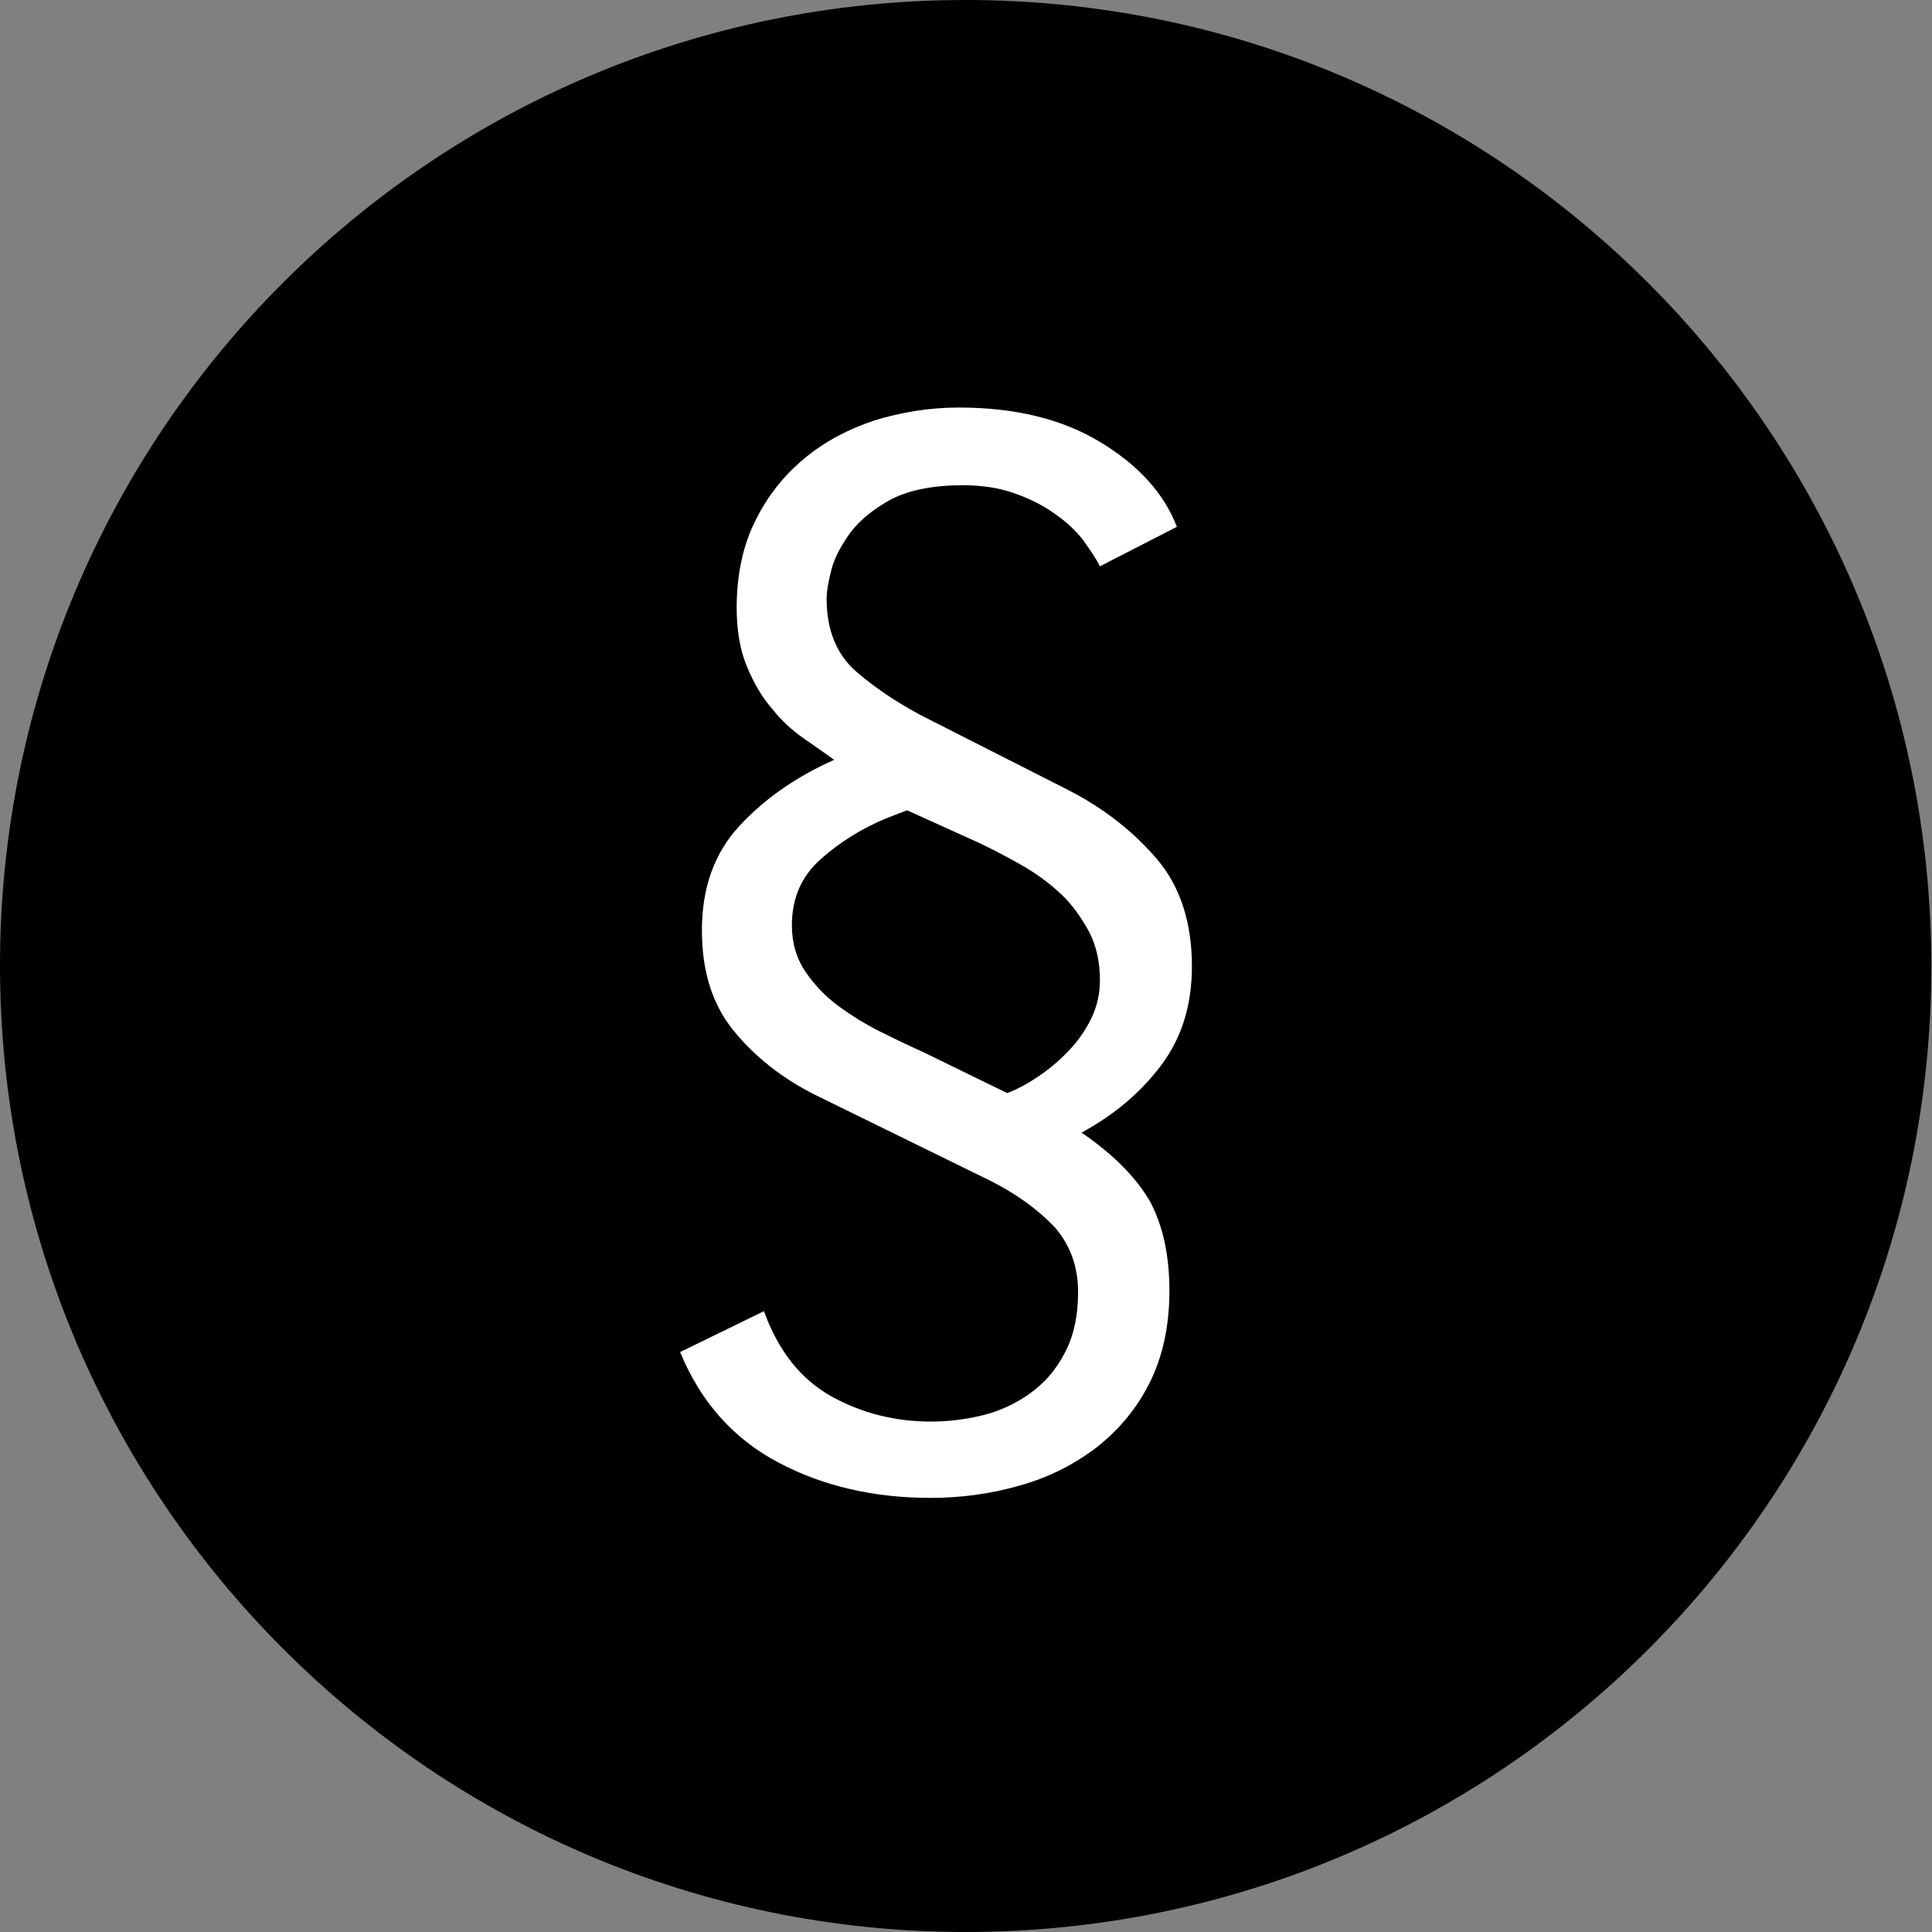 <?xml version="1.0" encoding="utf-8"?>
<!-- Generator: Adobe Illustrator 21.0.0, SVG Export Plug-In . SVG Version: 6.00 Build 0)  -->
<!DOCTYPE svg PUBLIC "-//W3C//DTD SVG 1.1//EN" "http://www.w3.org/Graphics/SVG/1.1/DTD/svg11.dtd">
<svg version="1.1" id="Ebene_1" xmlns="http://www.w3.org/2000/svg" xmlns:xlink="http://www.w3.org/1999/xlink" x="0px" y="0px"
	 width="283.5px" height="283.5px" viewBox="0 0 283.5 283.5" style="enable-background:new 0 0 283.5 283.5;" xml:space="preserve"
	>
<rect x="0" y="0" width="283.5" height="283.5" fill="#808080" stroke="none"/>
<path d="M141.7,283.5c78.3,0,141.7-63.5,141.7-141.7S220,0,141.7,0S0,63.5,0,141.7S63.5,283.5,141.7,283.5"/>
<g>
	<path style="fill:#FFFFFF;" d="M161.4,83.1c-0.6-1.2-1.5-2.5-2.5-3.9c-1.1-1.4-2.4-2.6-4.1-3.8c-1.7-1.2-3.6-2.2-5.9-3
		c-2.2-0.8-4.8-1.2-7.6-1.2c-4.3,0-7.8,0.7-10.4,2c-2.6,1.4-4.6,3-6,4.8c-1.4,1.9-2.4,3.7-2.9,5.6c-0.5,1.9-0.7,3.3-0.7,4.3
		c0,4.6,1.5,8.2,4.4,10.7c2.9,2.5,6.5,4.9,10.7,7l20.5,10.4c5.2,2.7,9.5,6.1,12.9,10.1c3.4,4,5.1,9.3,5.1,15.7
		c0,5.7-1.5,10.5-4.5,14.5c-3,4-6.9,7.3-11.7,9.9c4.7,3.2,8,6.6,10,10c1.9,3.5,2.9,7.9,2.9,13.2c0,5.2-1,9.7-2.9,13.5
		c-1.9,3.8-4.5,6.9-7.8,9.5c-3.3,2.5-7,4.4-11.3,5.6c-4.2,1.2-8.6,1.8-13,1.8c-8.3,0-15.8-1.7-22.4-5.2c-6.6-3.5-11.4-8.9-14.4-16.2
		l12.3-6c2.1,5.8,5.4,10,9.9,12.5c4.5,2.5,9.4,3.7,14.6,3.7c2.5,0,5-0.3,7.5-0.9c2.5-0.6,4.9-1.7,7-3.2c2.1-1.5,3.8-3.4,5.1-5.9
		c1.3-2.4,2-5.4,2-9c0-3.8-1.2-7-3.5-9.6c-2.4-2.5-5.5-4.8-9.5-6.8l-25.5-12.5c-4.8-2.4-8.8-5.5-12-9.4c-3.2-3.9-4.7-8.8-4.7-14.8
		c0-6.2,1.8-11.3,5.5-15.3c3.7-4,8.3-7.2,13.9-9.7c-1.2-0.9-2.7-1.9-4.4-3.1c-1.7-1.2-3.3-2.6-4.7-4.4c-1.5-1.7-2.7-3.8-3.7-6.2
		c-1-2.4-1.5-5.3-1.5-8.6c0-4.8,0.9-9.1,2.7-12.7c1.8-3.7,4.2-6.7,7.2-9.2c3-2.5,6.4-4.3,10.3-5.6c3.9-1.2,8-1.9,12.4-1.9
		c8.3,0,15.2,1.7,20.8,5.1c5.6,3.4,9.3,7.5,11.2,12.4L161.4,83.1z M130,120.1c-3.6,1.5-6.8,3.5-9.6,6c-2.8,2.5-4.2,5.7-4.2,9.7
		c0,2.6,0.7,4.9,2,6.8c1.3,1.9,2.9,3.6,4.8,5c1.9,1.4,4,2.7,6.2,3.8c2.2,1.1,4.3,2.1,6.3,3l12.3,6c1.6-0.6,3.2-1.5,4.8-2.6
		c1.6-1.1,3.1-2.4,4.4-3.8c1.3-1.4,2.4-3,3.2-4.7c0.8-1.7,1.2-3.5,1.2-5.4c0-2.7-0.5-5.1-1.6-7.2c-1.1-2-2.4-3.9-4.1-5.5
		c-1.7-1.6-3.6-3-5.7-4.2c-2.1-1.2-4.2-2.3-6.3-3.3l-10.6-4.8L130,120.1z"/>
</g>
</svg>
